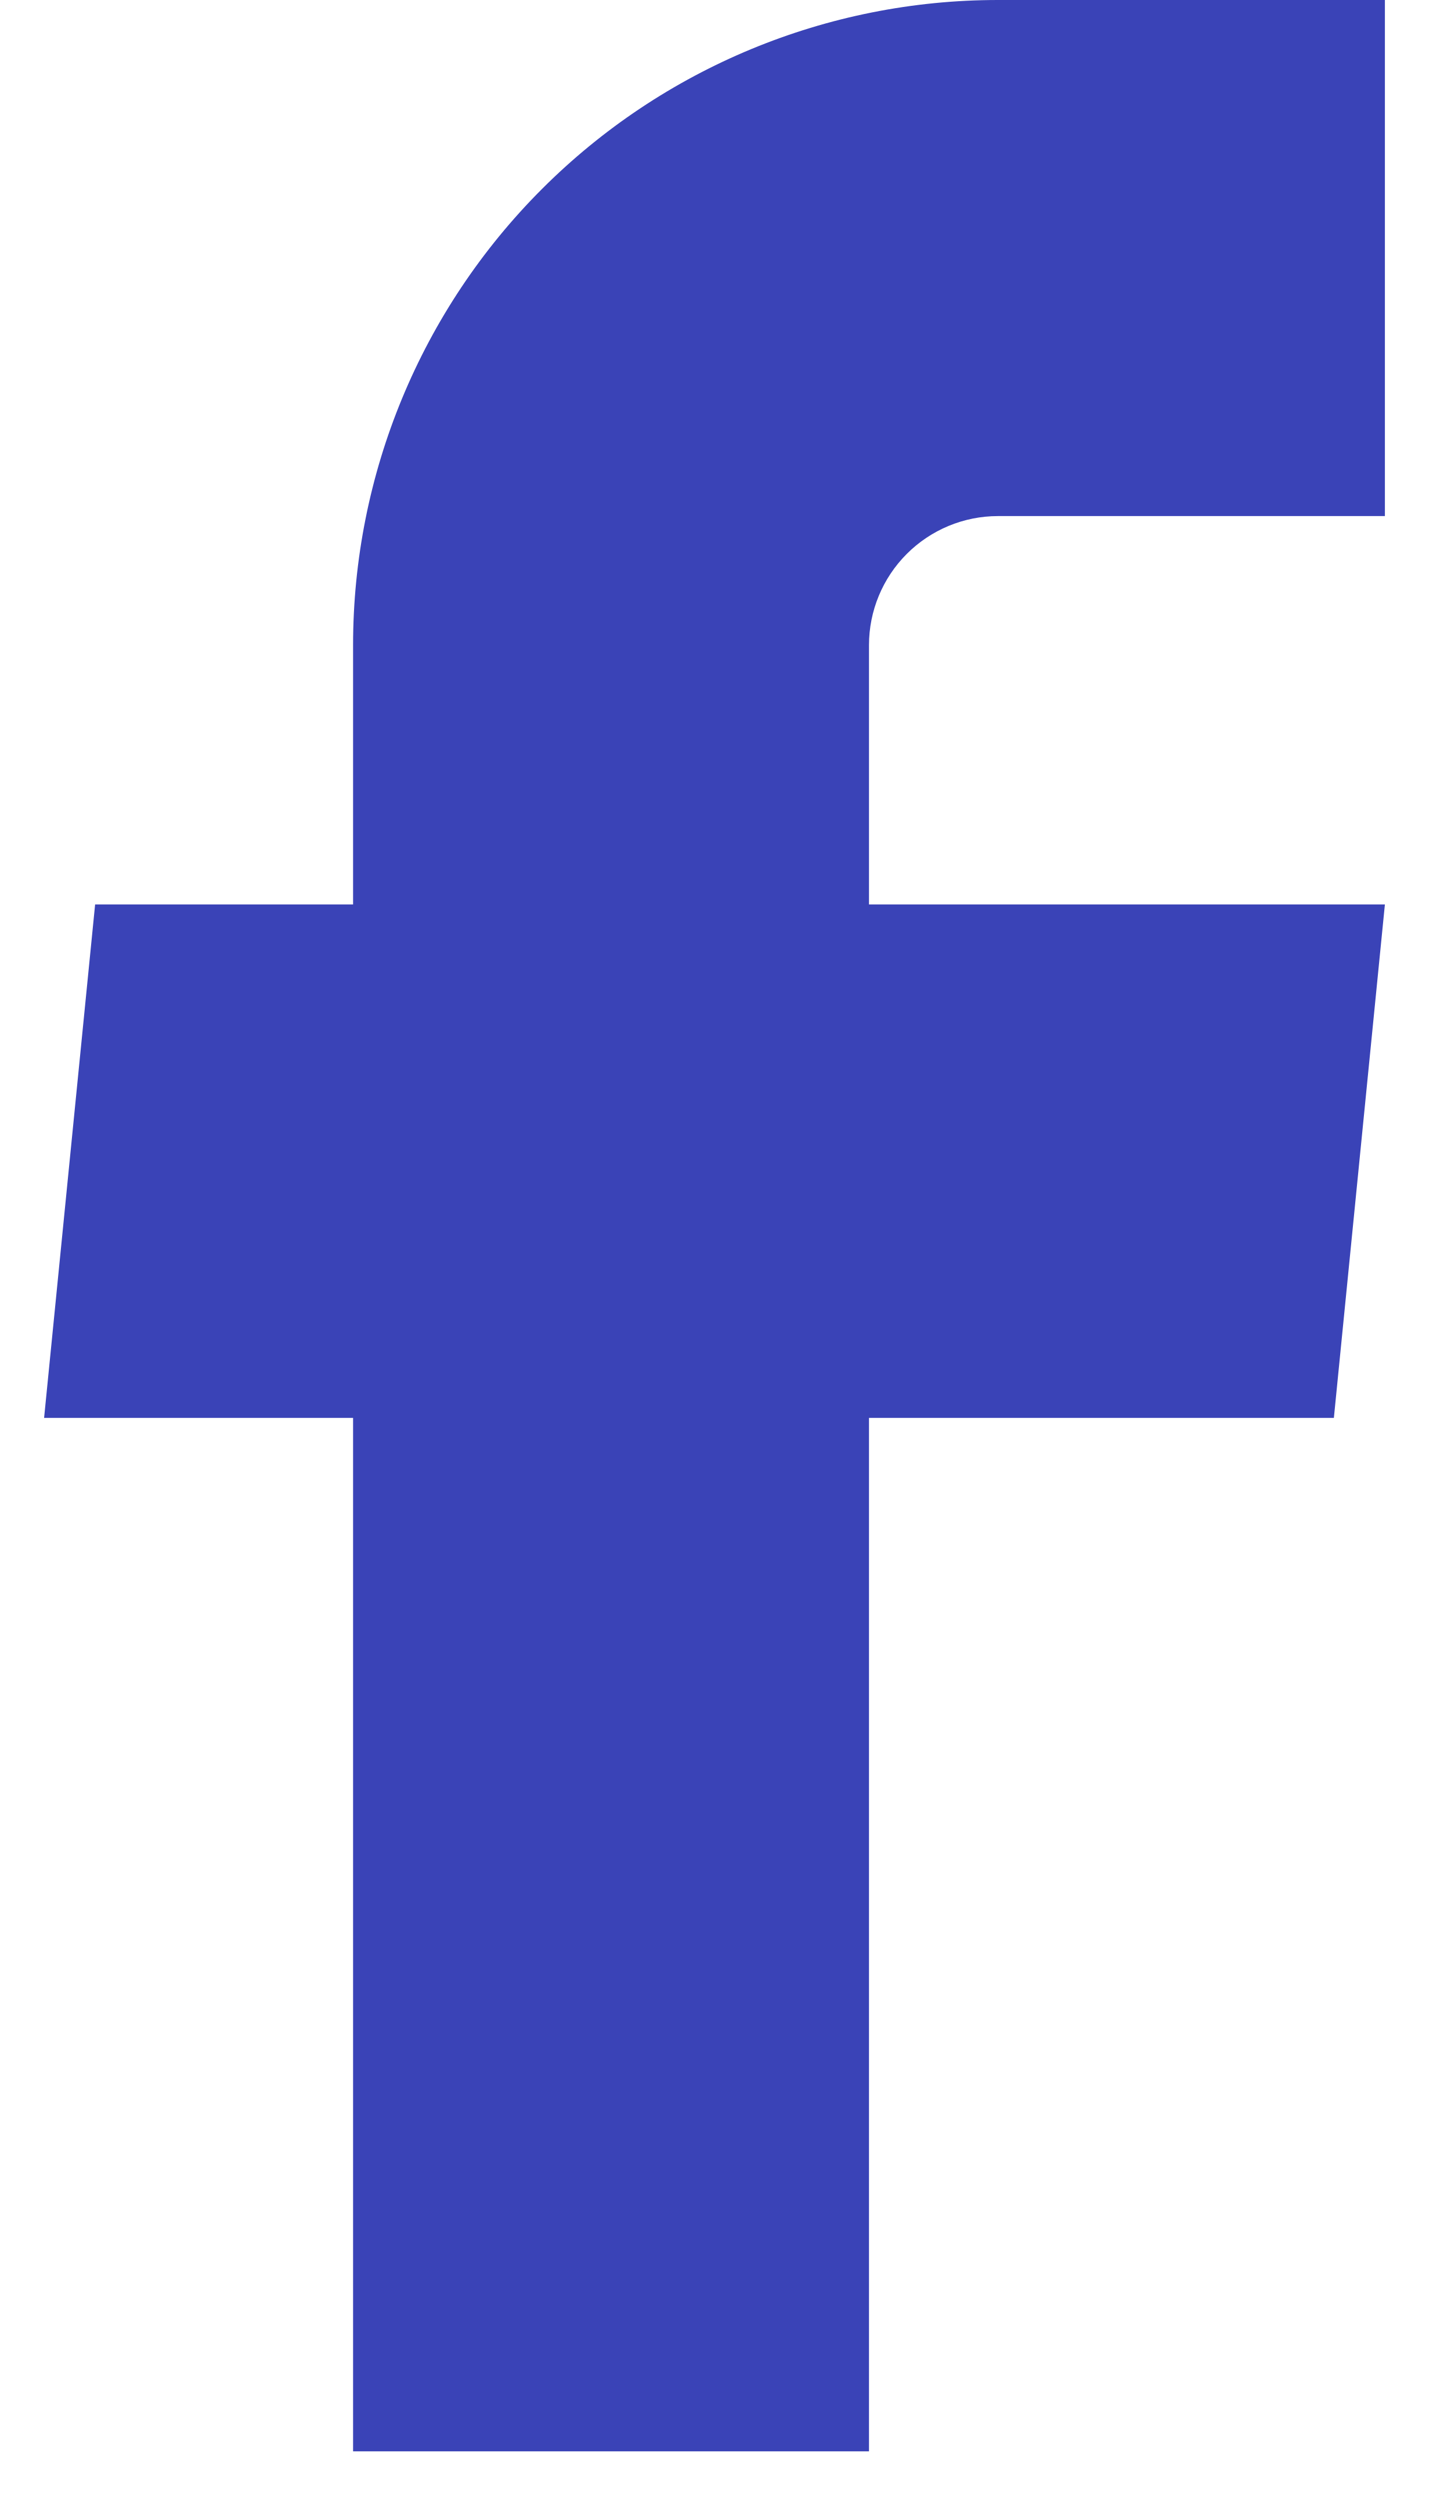 <svg width="18" height="31" viewBox="0 0 18 31" fill="none" xmlns="http://www.w3.org/2000/svg">
    <path
        d="M4.38 30.4H10.78V17.584H16.547L17.18 11.216H10.78V8C10.78 7.576 10.949 7.169 11.249 6.869C11.549 6.569 11.956 6.4 12.38 6.4H17.18V0H12.38C10.259 0 8.224 0.843 6.724 2.343C5.223 3.843 4.38 5.878 4.38 8V11.216H1.18L0.547 17.584H4.38V30.4Z"
        fill="#3A43B7" />
</svg>
